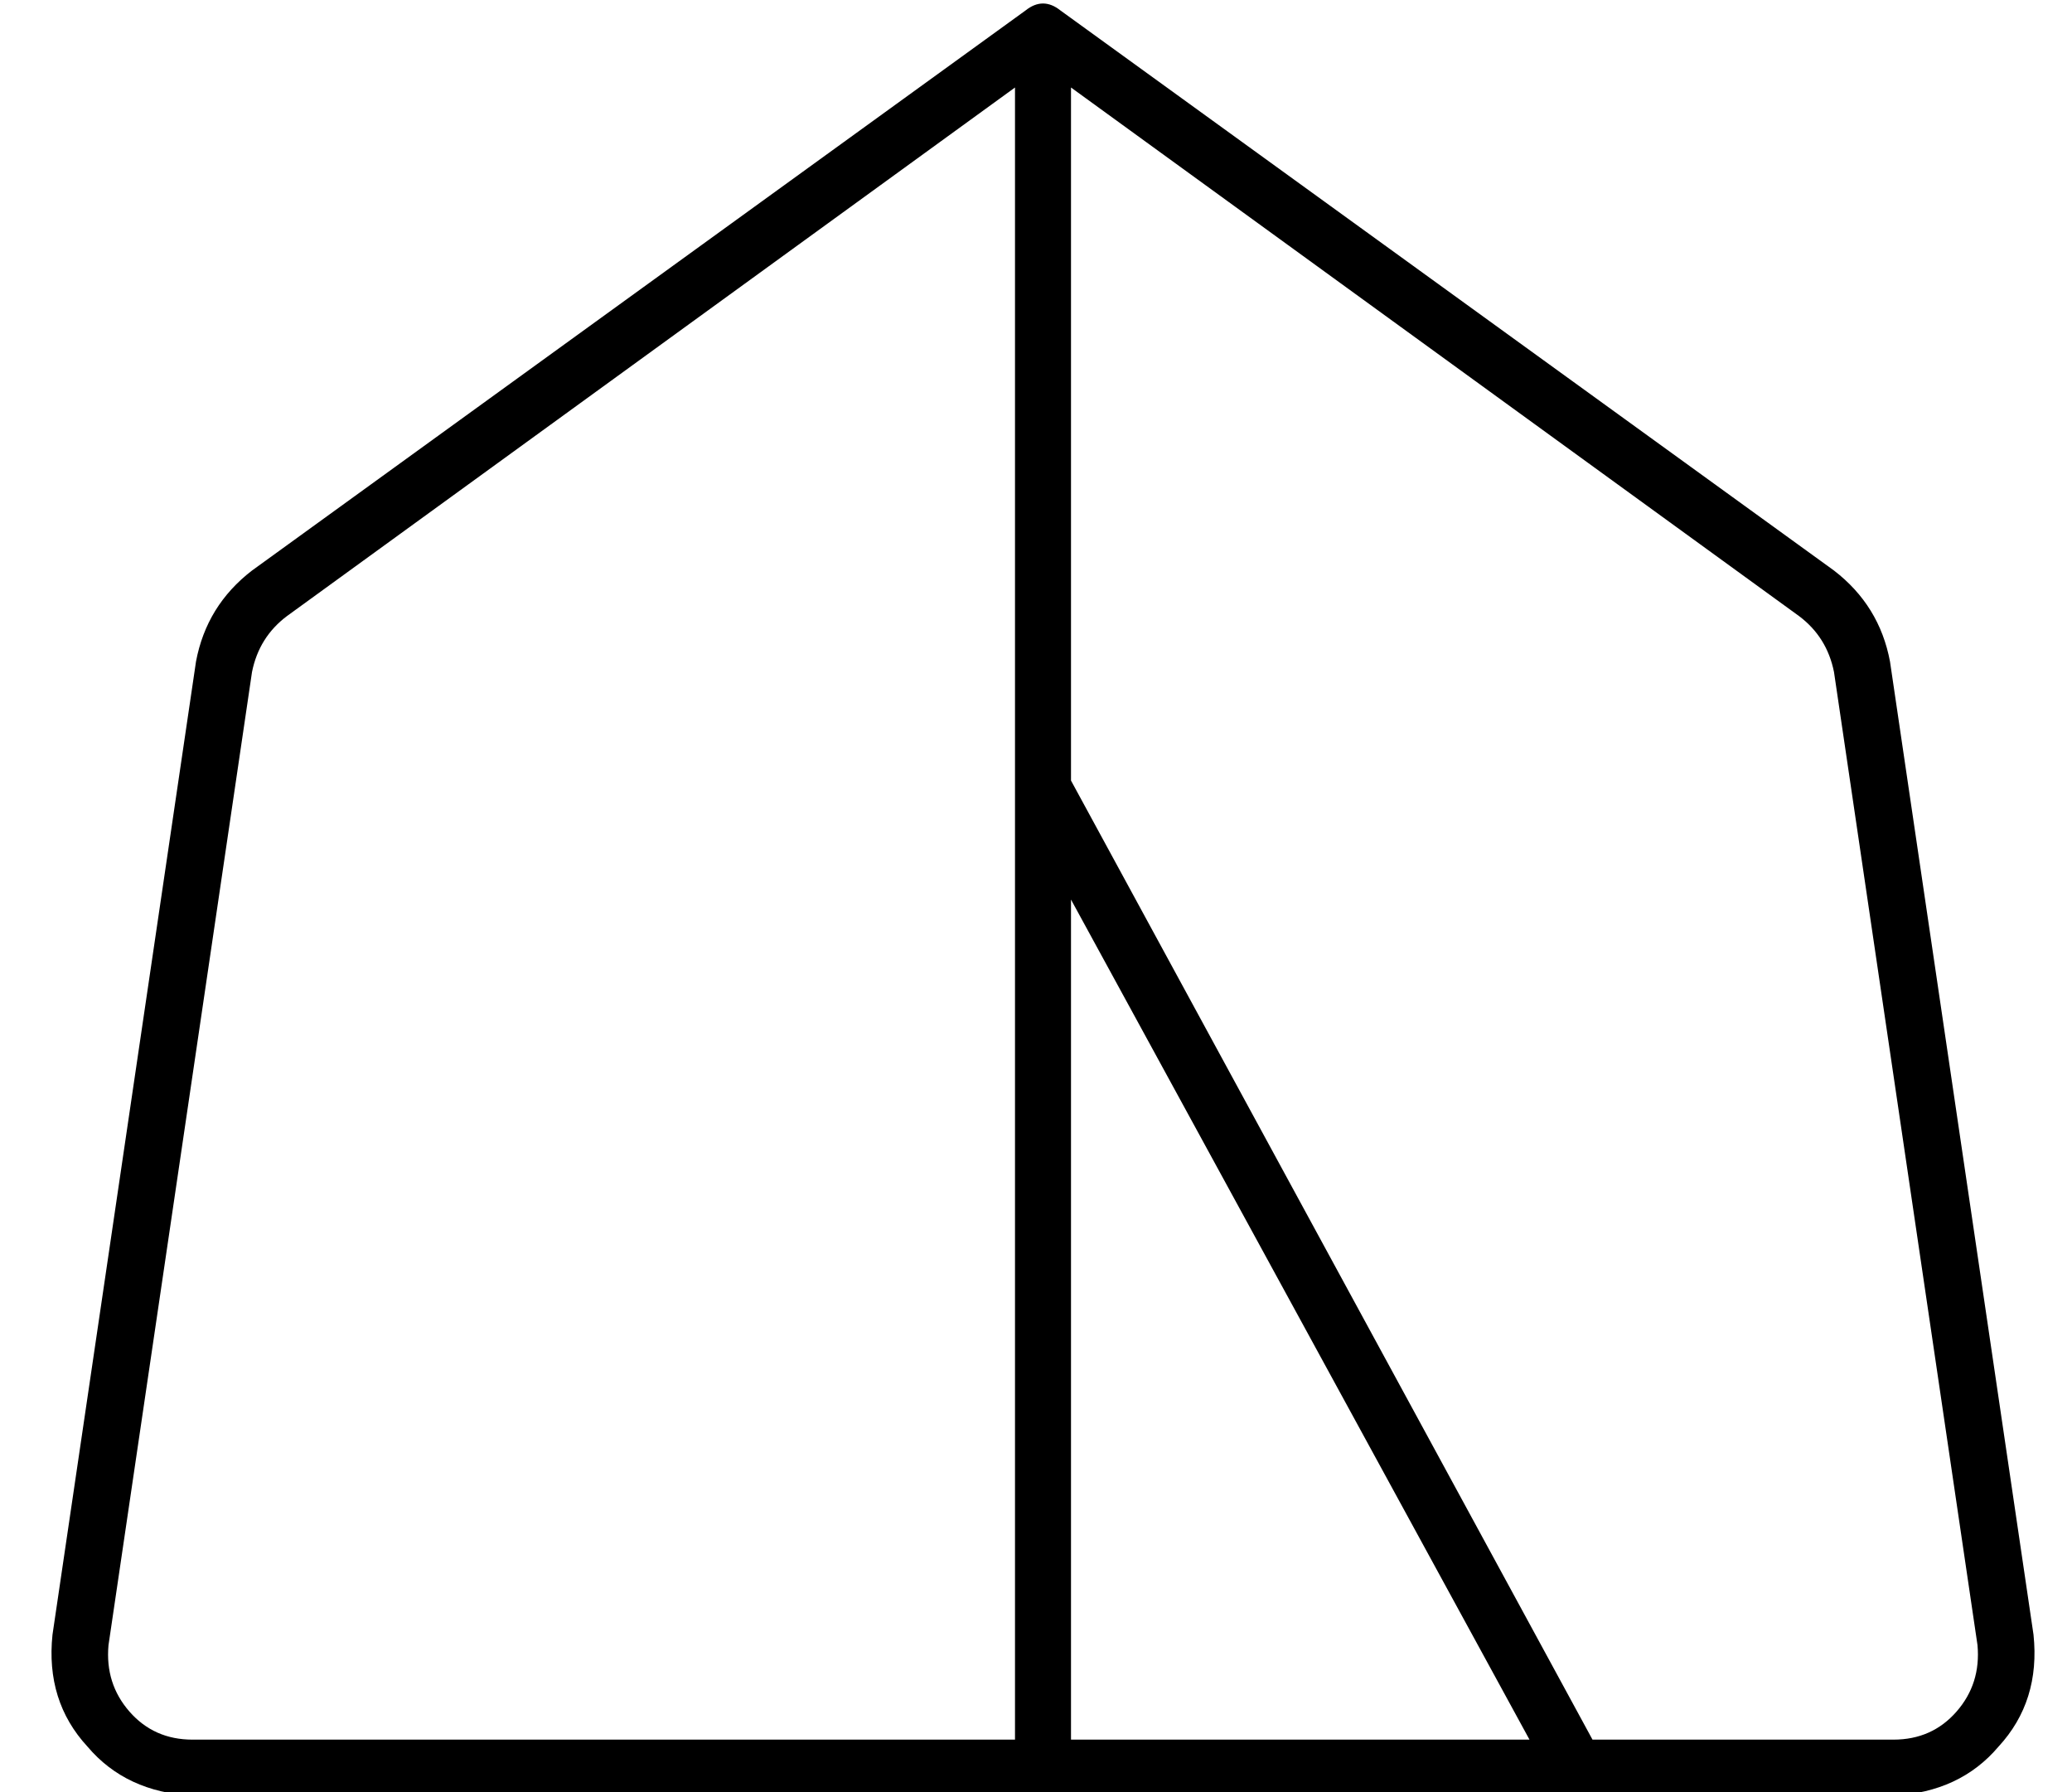 <?xml version="1.0" standalone="no"?>
<!DOCTYPE svg PUBLIC "-//W3C//DTD SVG 1.1//EN" "http://www.w3.org/Graphics/SVG/1.1/DTD/svg11.dtd" >
<svg xmlns="http://www.w3.org/2000/svg" xmlns:xlink="http://www.w3.org/1999/xlink" version="1.1" viewBox="-10 -40 592 512">
   <path fill="currentColor"
d="M283 -37q5 -4 10 0l221 160v0q13 10 16 26l41 278v0q2 19 -10 32q-11 13 -30 14h-486v0q-19 -1 -30 -14q-12 -13 -10 -32l41 -278v0q3 -16 16 -26l221 -160v0zM72 136q-8 6 -10 16l-41 278v0q-1 11 6 19t18 8h235v0v-472v0l-208 151v0zM427 457l-131 -240l131 240
l-131 -240v240v0h131v0zM445 457h86h-86h86q11 0 18 -8t6 -19l-41 -278v0q-2 -10 -10 -16l-208 -151v0v198v0l149 274v0z" />
</svg>
